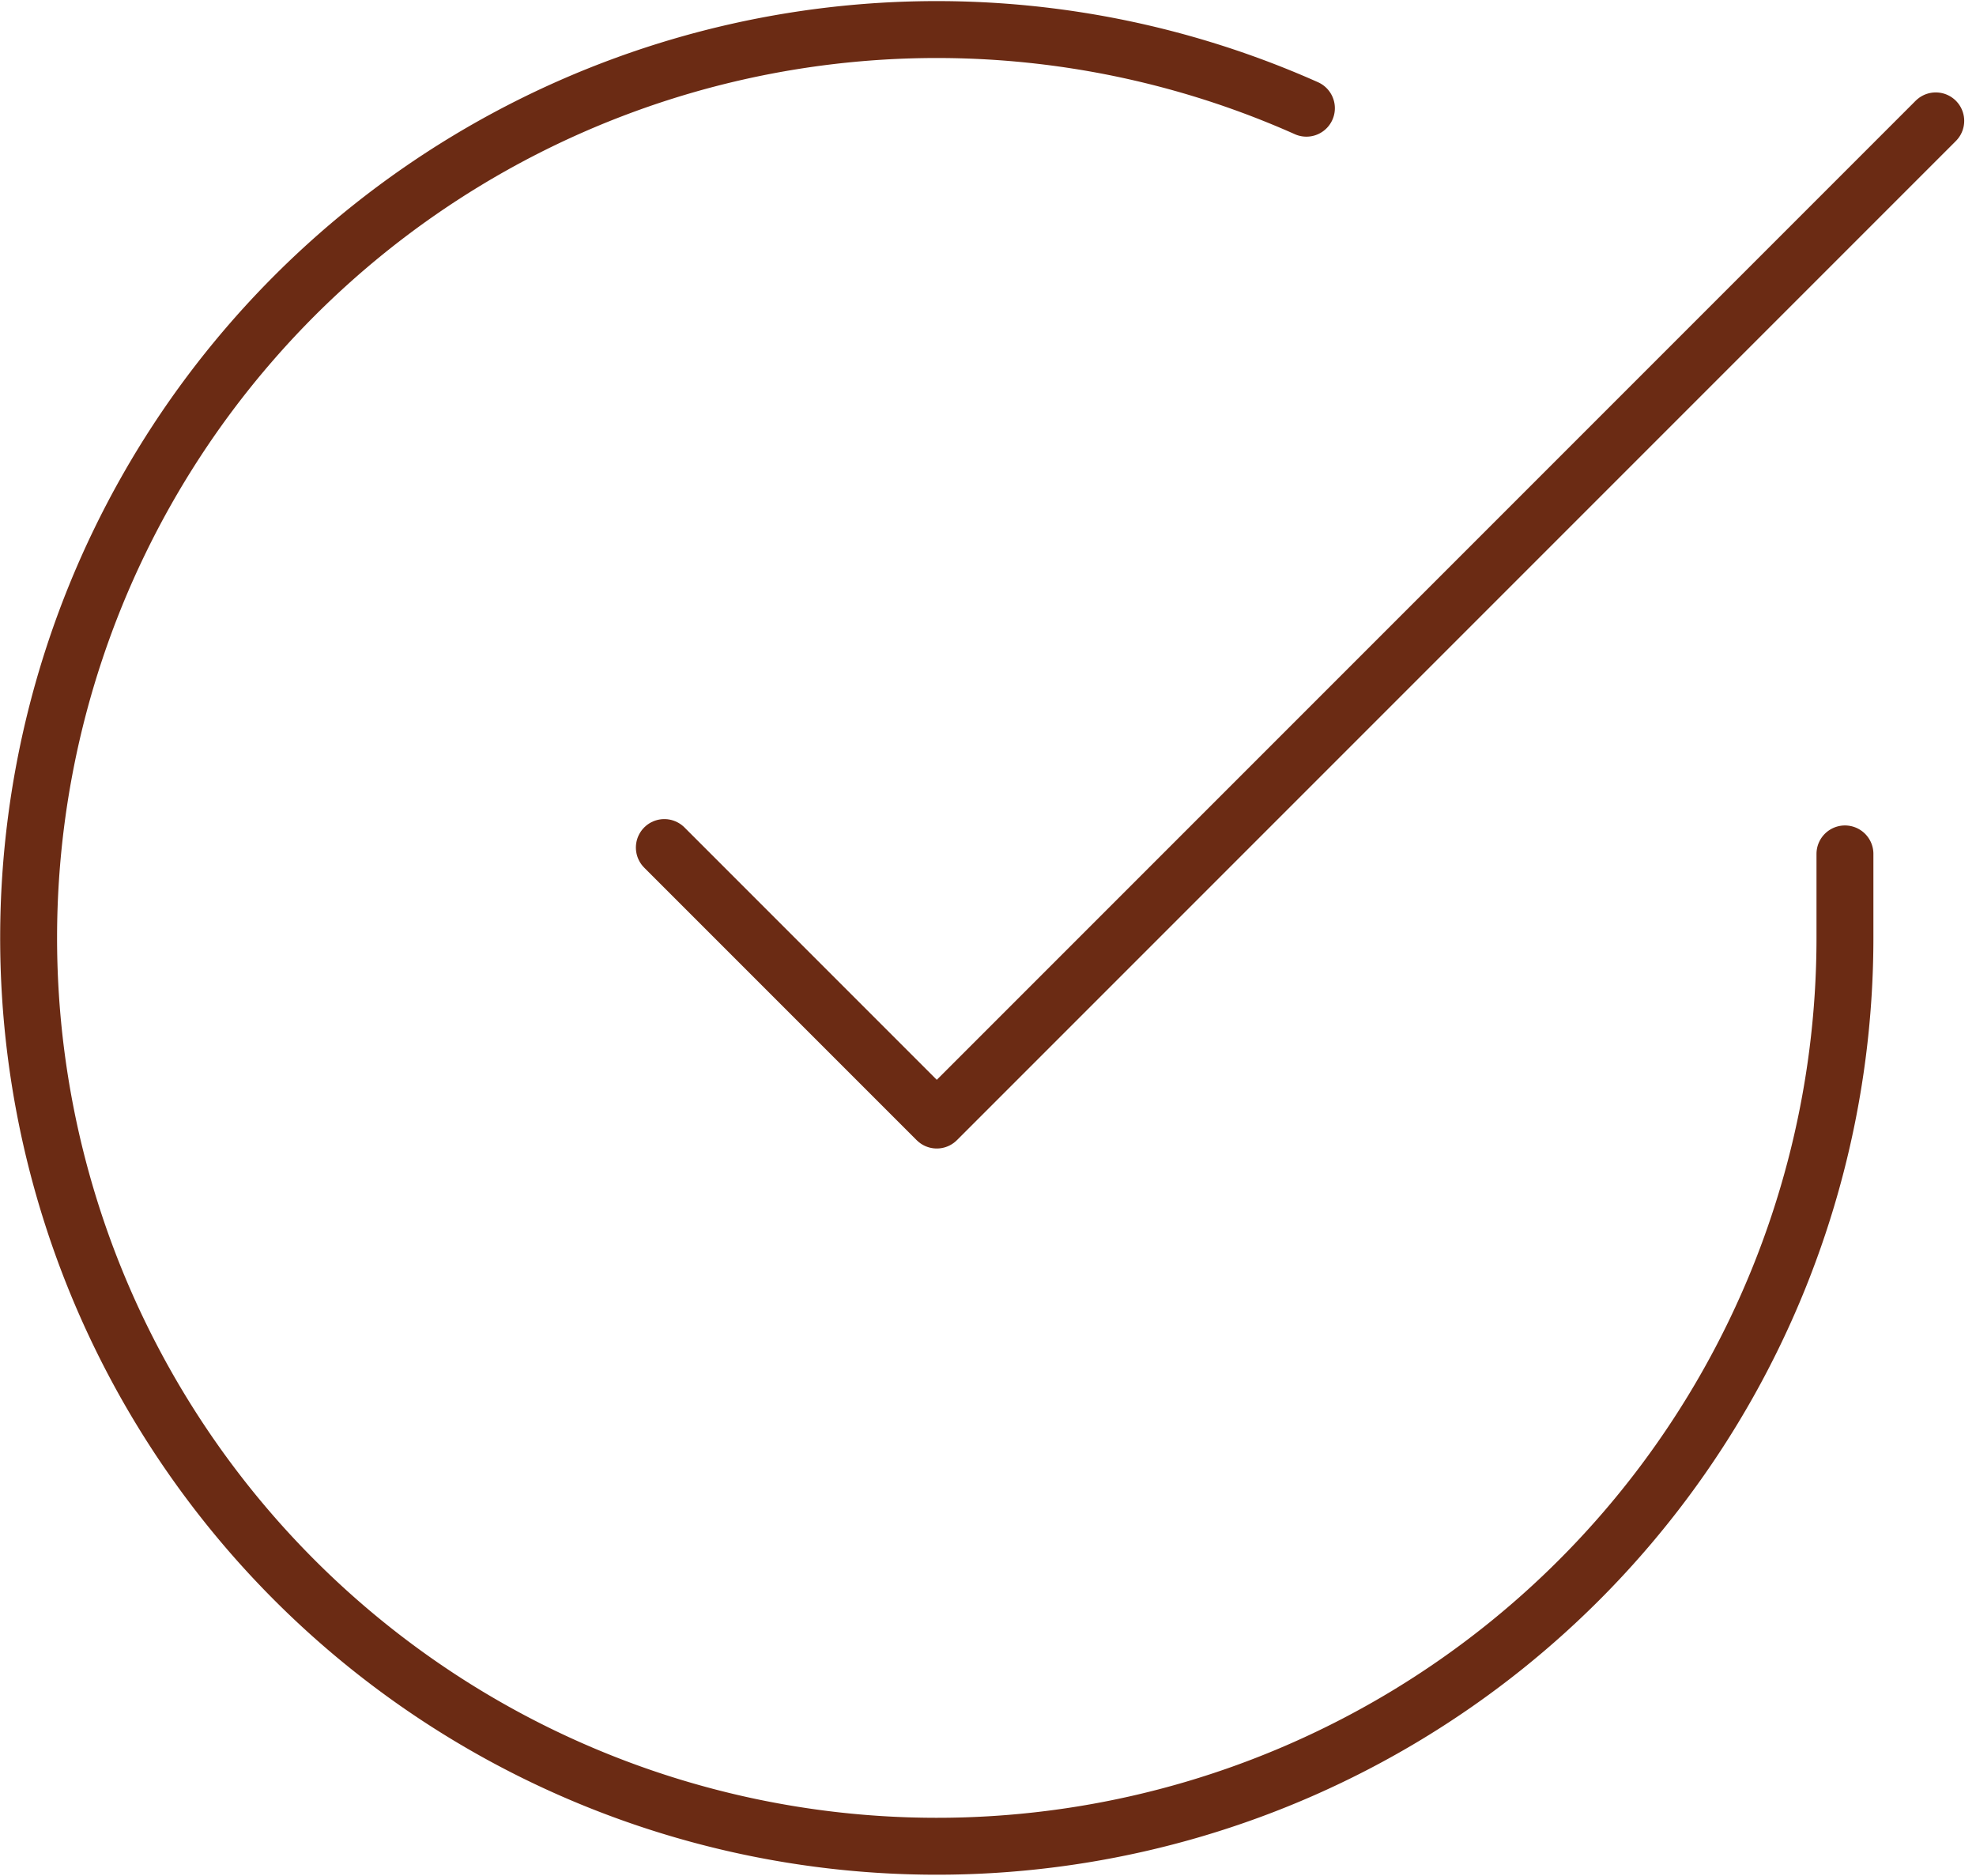<svg xmlns="http://www.w3.org/2000/svg" width="208.363" height="197.769" viewBox="0 0 208.363 197.769">
  <g id="payment_successful_icon" data-name="payment successful icon" transform="translate(3.018 2.113)">
    <path id="Shape" d="M191.526,86.917v8.906A95.763,95.763,0,1,1,134.739,8.3" transform="translate(0 0.994)" fill="none" stroke="#6b2b14" stroke-linecap="round" stroke-linejoin="round" stroke-miterlimit="10" stroke-width="6"/>
    <path id="Shape-2" data-name="Shape" d="M134.068,0,28.729,105.339,0,76.61" transform="translate(67.034 10.63)" fill="none" stroke="#6b2b14" stroke-linecap="round" stroke-linejoin="round" stroke-miterlimit="10" stroke-width="6"/>
  </g>
</svg>
